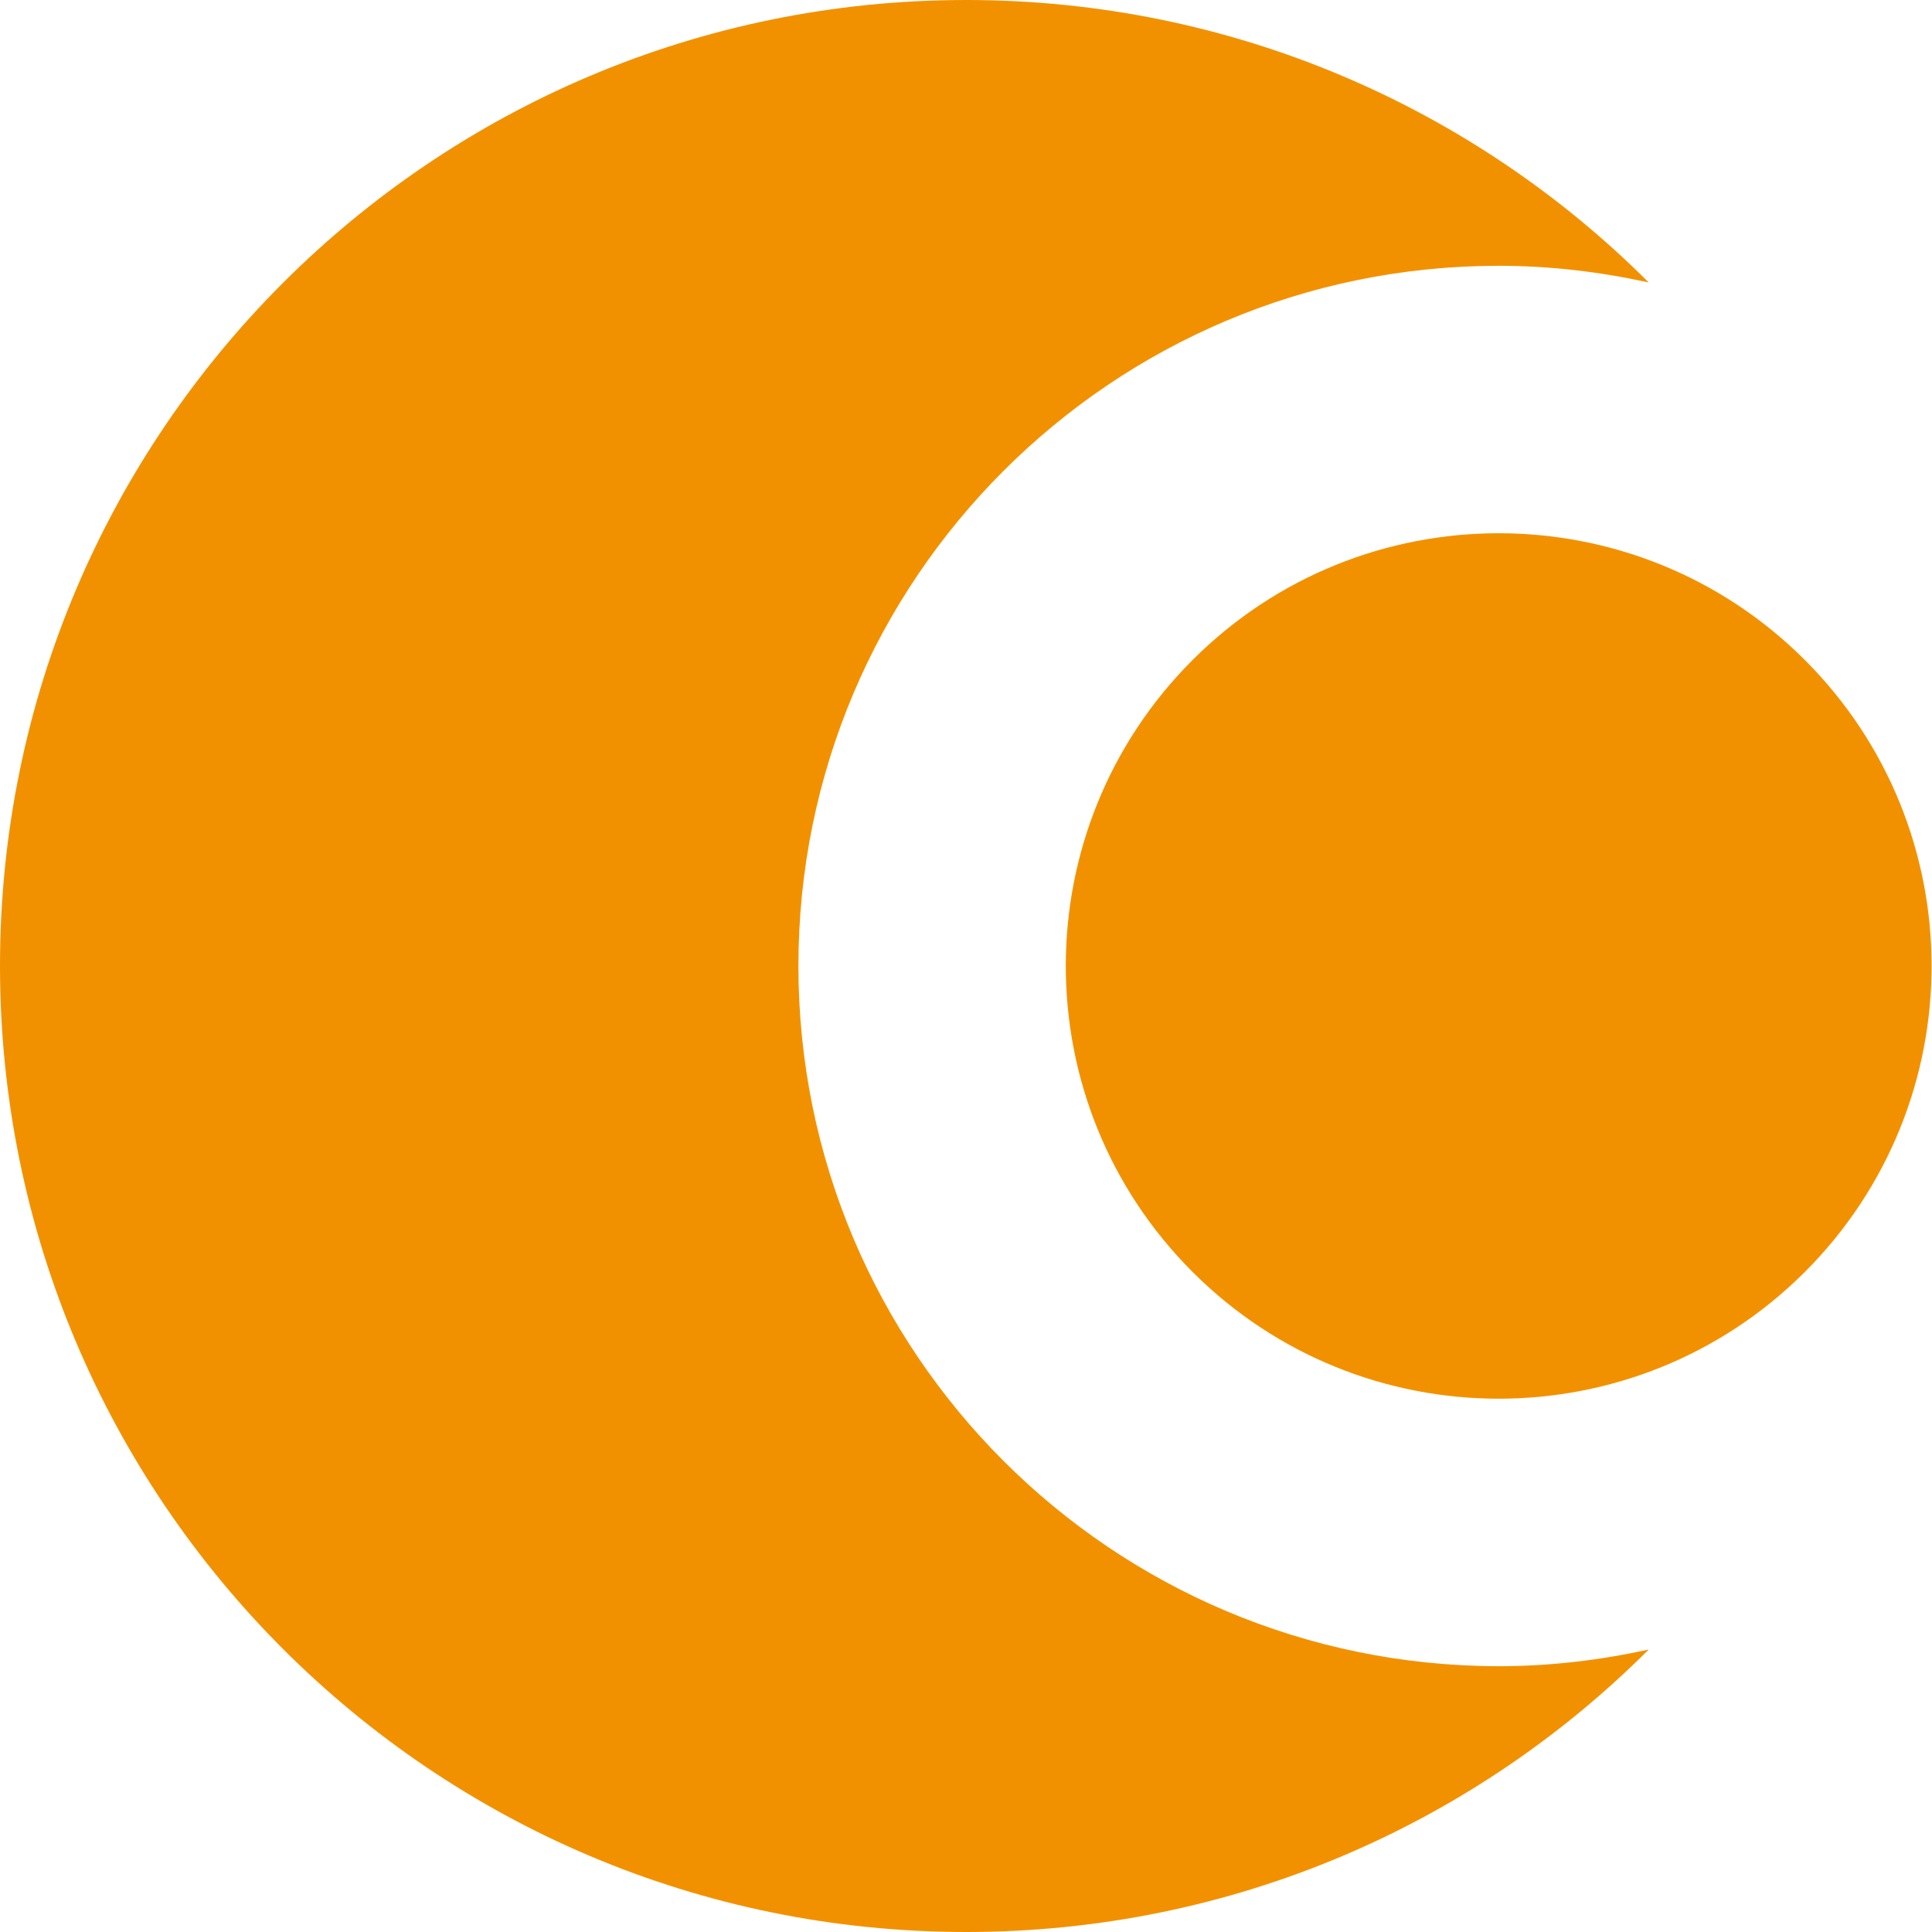 <svg width="35" height="35" viewBox="0 0 35 35" fill="none" xmlns="http://www.w3.org/2000/svg">
<g clip-path="url(#clip0_1486_2)">
<path d="M14.464 17.497C14.464 10.494 20.145 4.815 27.151 4.815C28.084 4.815 28.989 4.925 29.868 5.117C26.705 1.955 22.334 0 17.503 0C7.836 0 0 7.833 0 17.497C0 27.16 7.836 35 17.503 35C22.334 35 26.705 33.045 29.868 29.883C28.989 30.075 28.084 30.185 27.151 30.185C20.145 30.178 14.464 24.506 14.464 17.497Z" fill="#F29100"/>
<path d="M32.696 23.043C35.758 19.981 35.758 15.018 32.696 11.956C29.633 8.895 24.667 8.895 21.605 11.956C18.542 15.018 18.542 19.981 21.605 23.043C24.667 26.104 29.633 26.104 32.696 23.043Z" fill="#F29100"/>
</g>
<defs>
<clipPath id="clip0_1486_2">
<rect width="35" height="35" fill="white"/>
</clipPath>
</defs>
</svg>
